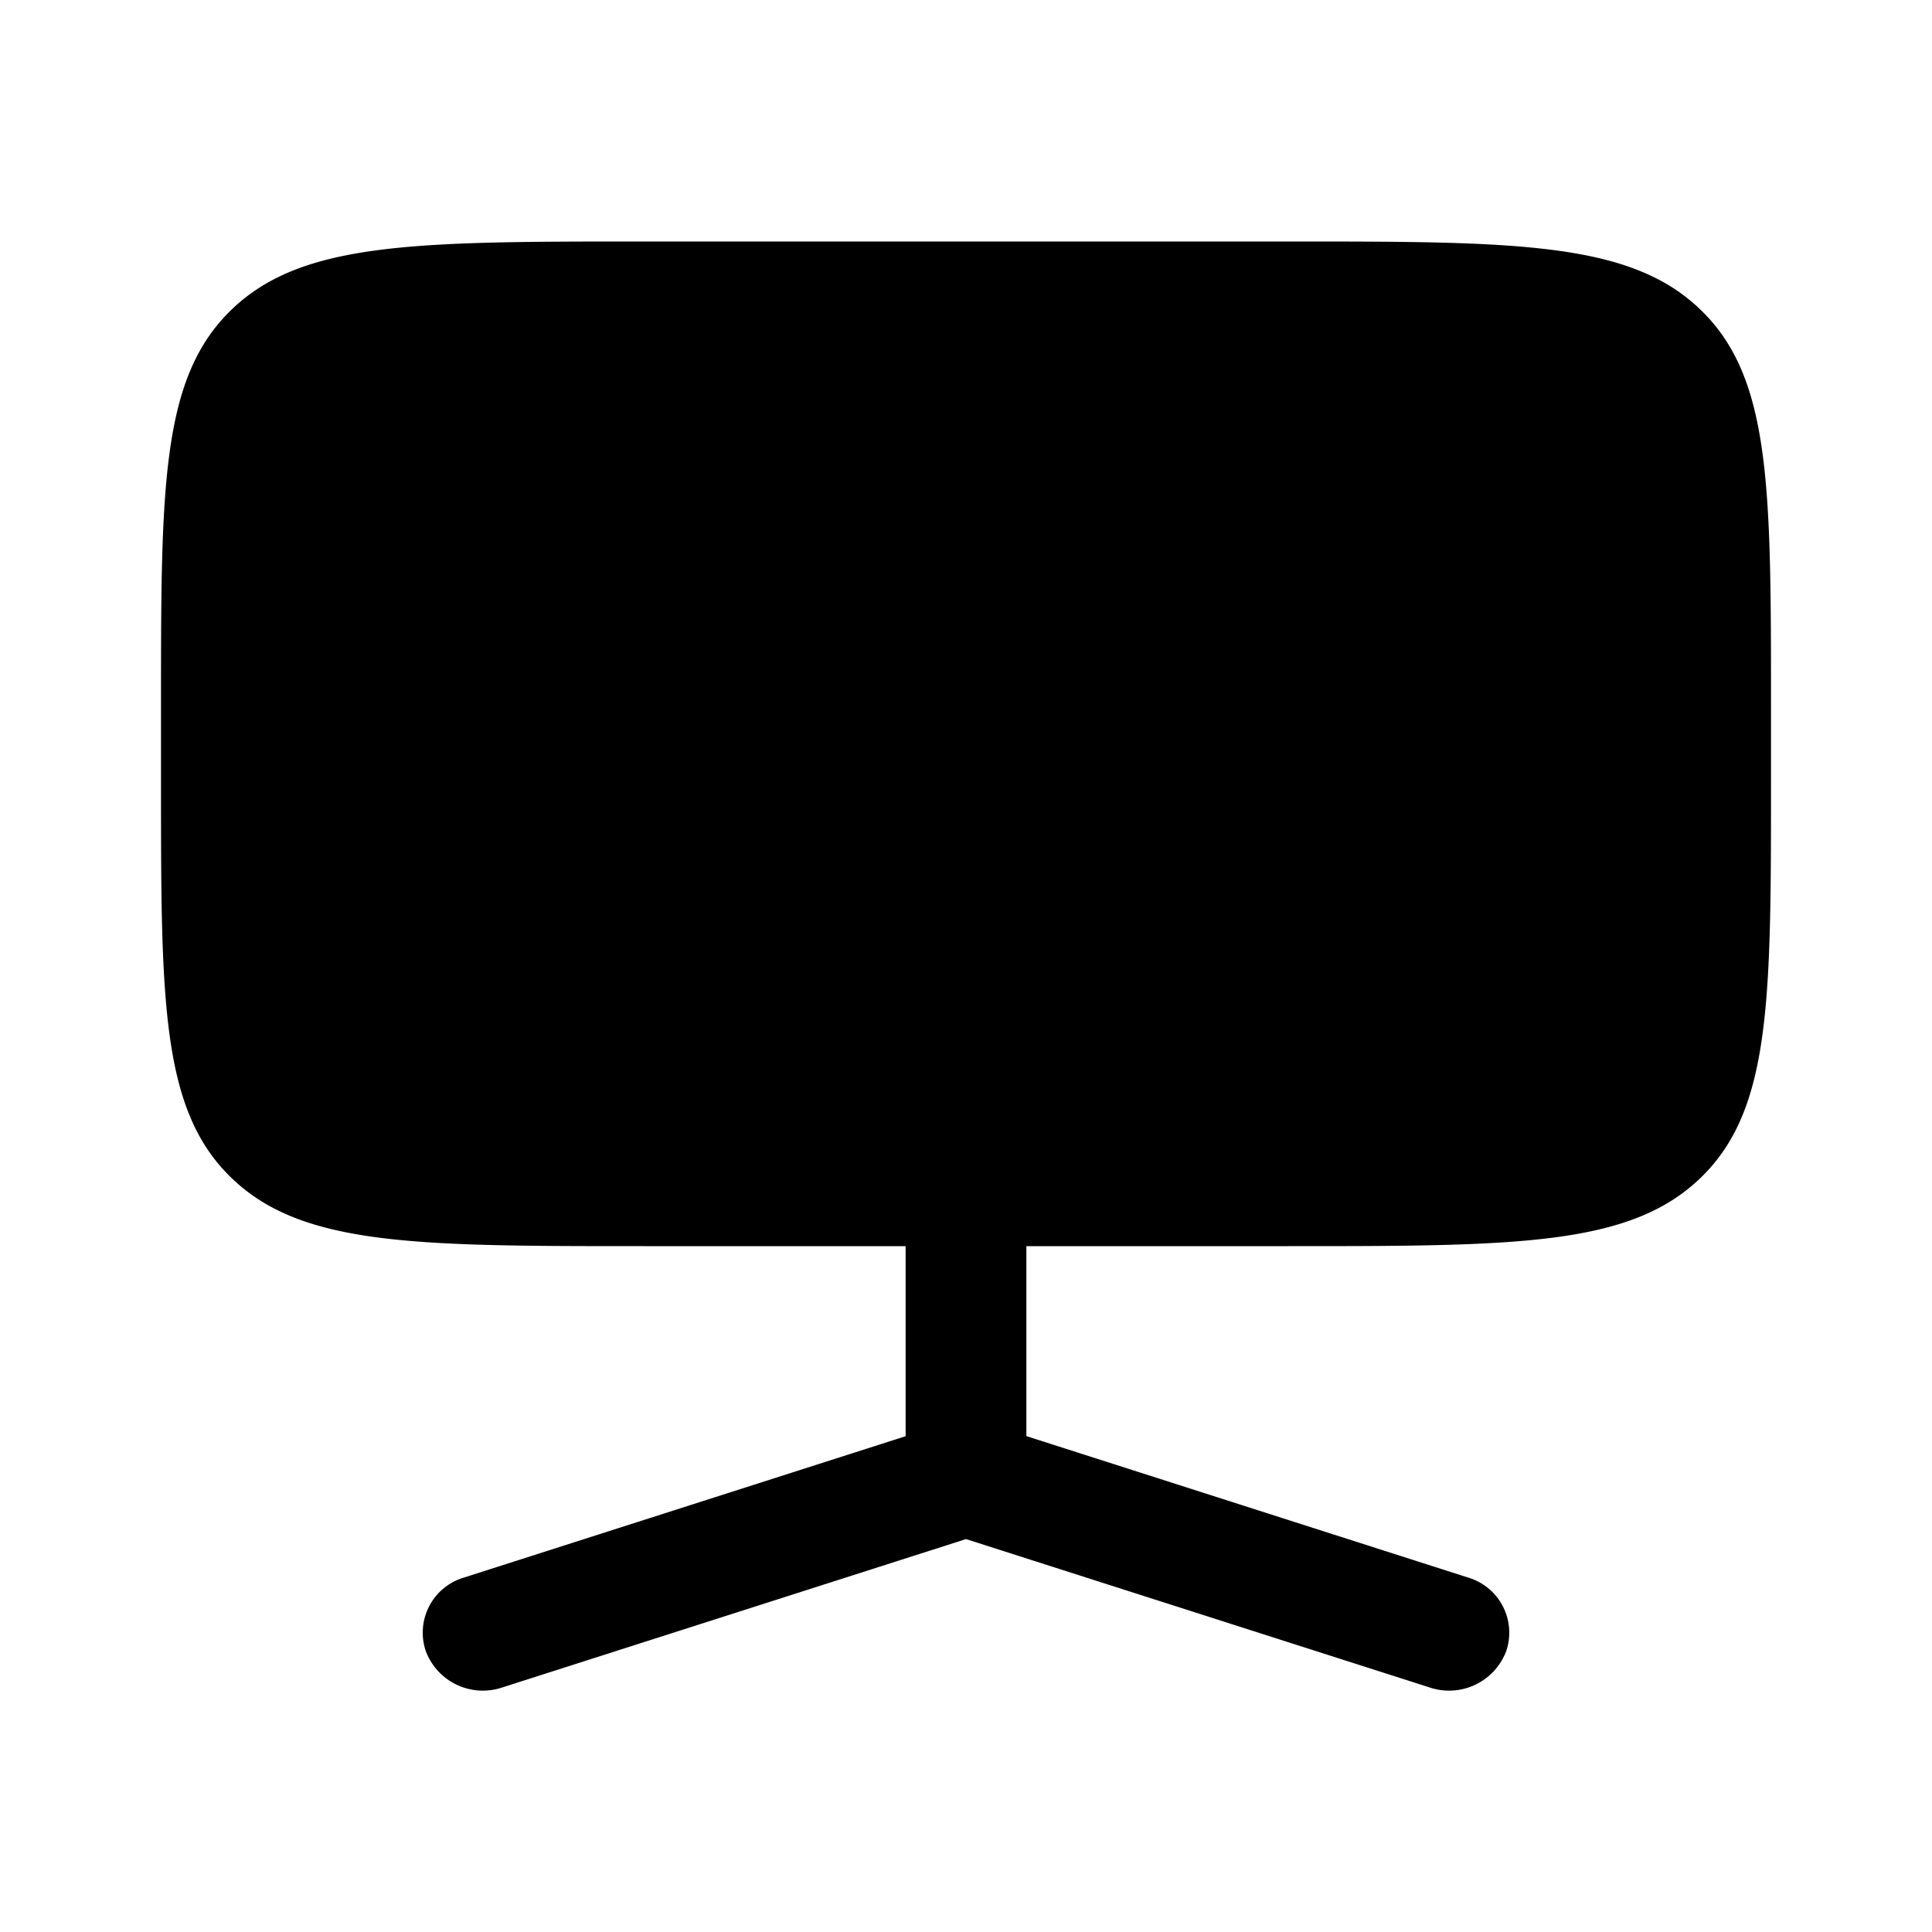<svg viewBox="0 0 24 24"><path fill="currentColor" d="M2 8.76c0-2.715 0-4.073.879-4.916C3.757 3 5.172 3 8 3h8c2.828 0 4.243 0 5.121.844c.879.843.879 2.2.879 4.916v.96c0 2.715 0 4.073-.879 4.916c-.878.844-2.293.844-5.121.844h-3.25v2.36l5.487 1.757a.714.714 0 0 1 .475.91a.758.758 0 0 1-.95.456L12 19.119l-5.763 1.844a.757.757 0 0 1-.949-.456a.714.714 0 0 1 .475-.91l5.487-1.756V15.48H8c-2.828 0-4.243 0-5.121-.844C2 13.793 2 12.436 2 9.72z"/></svg>